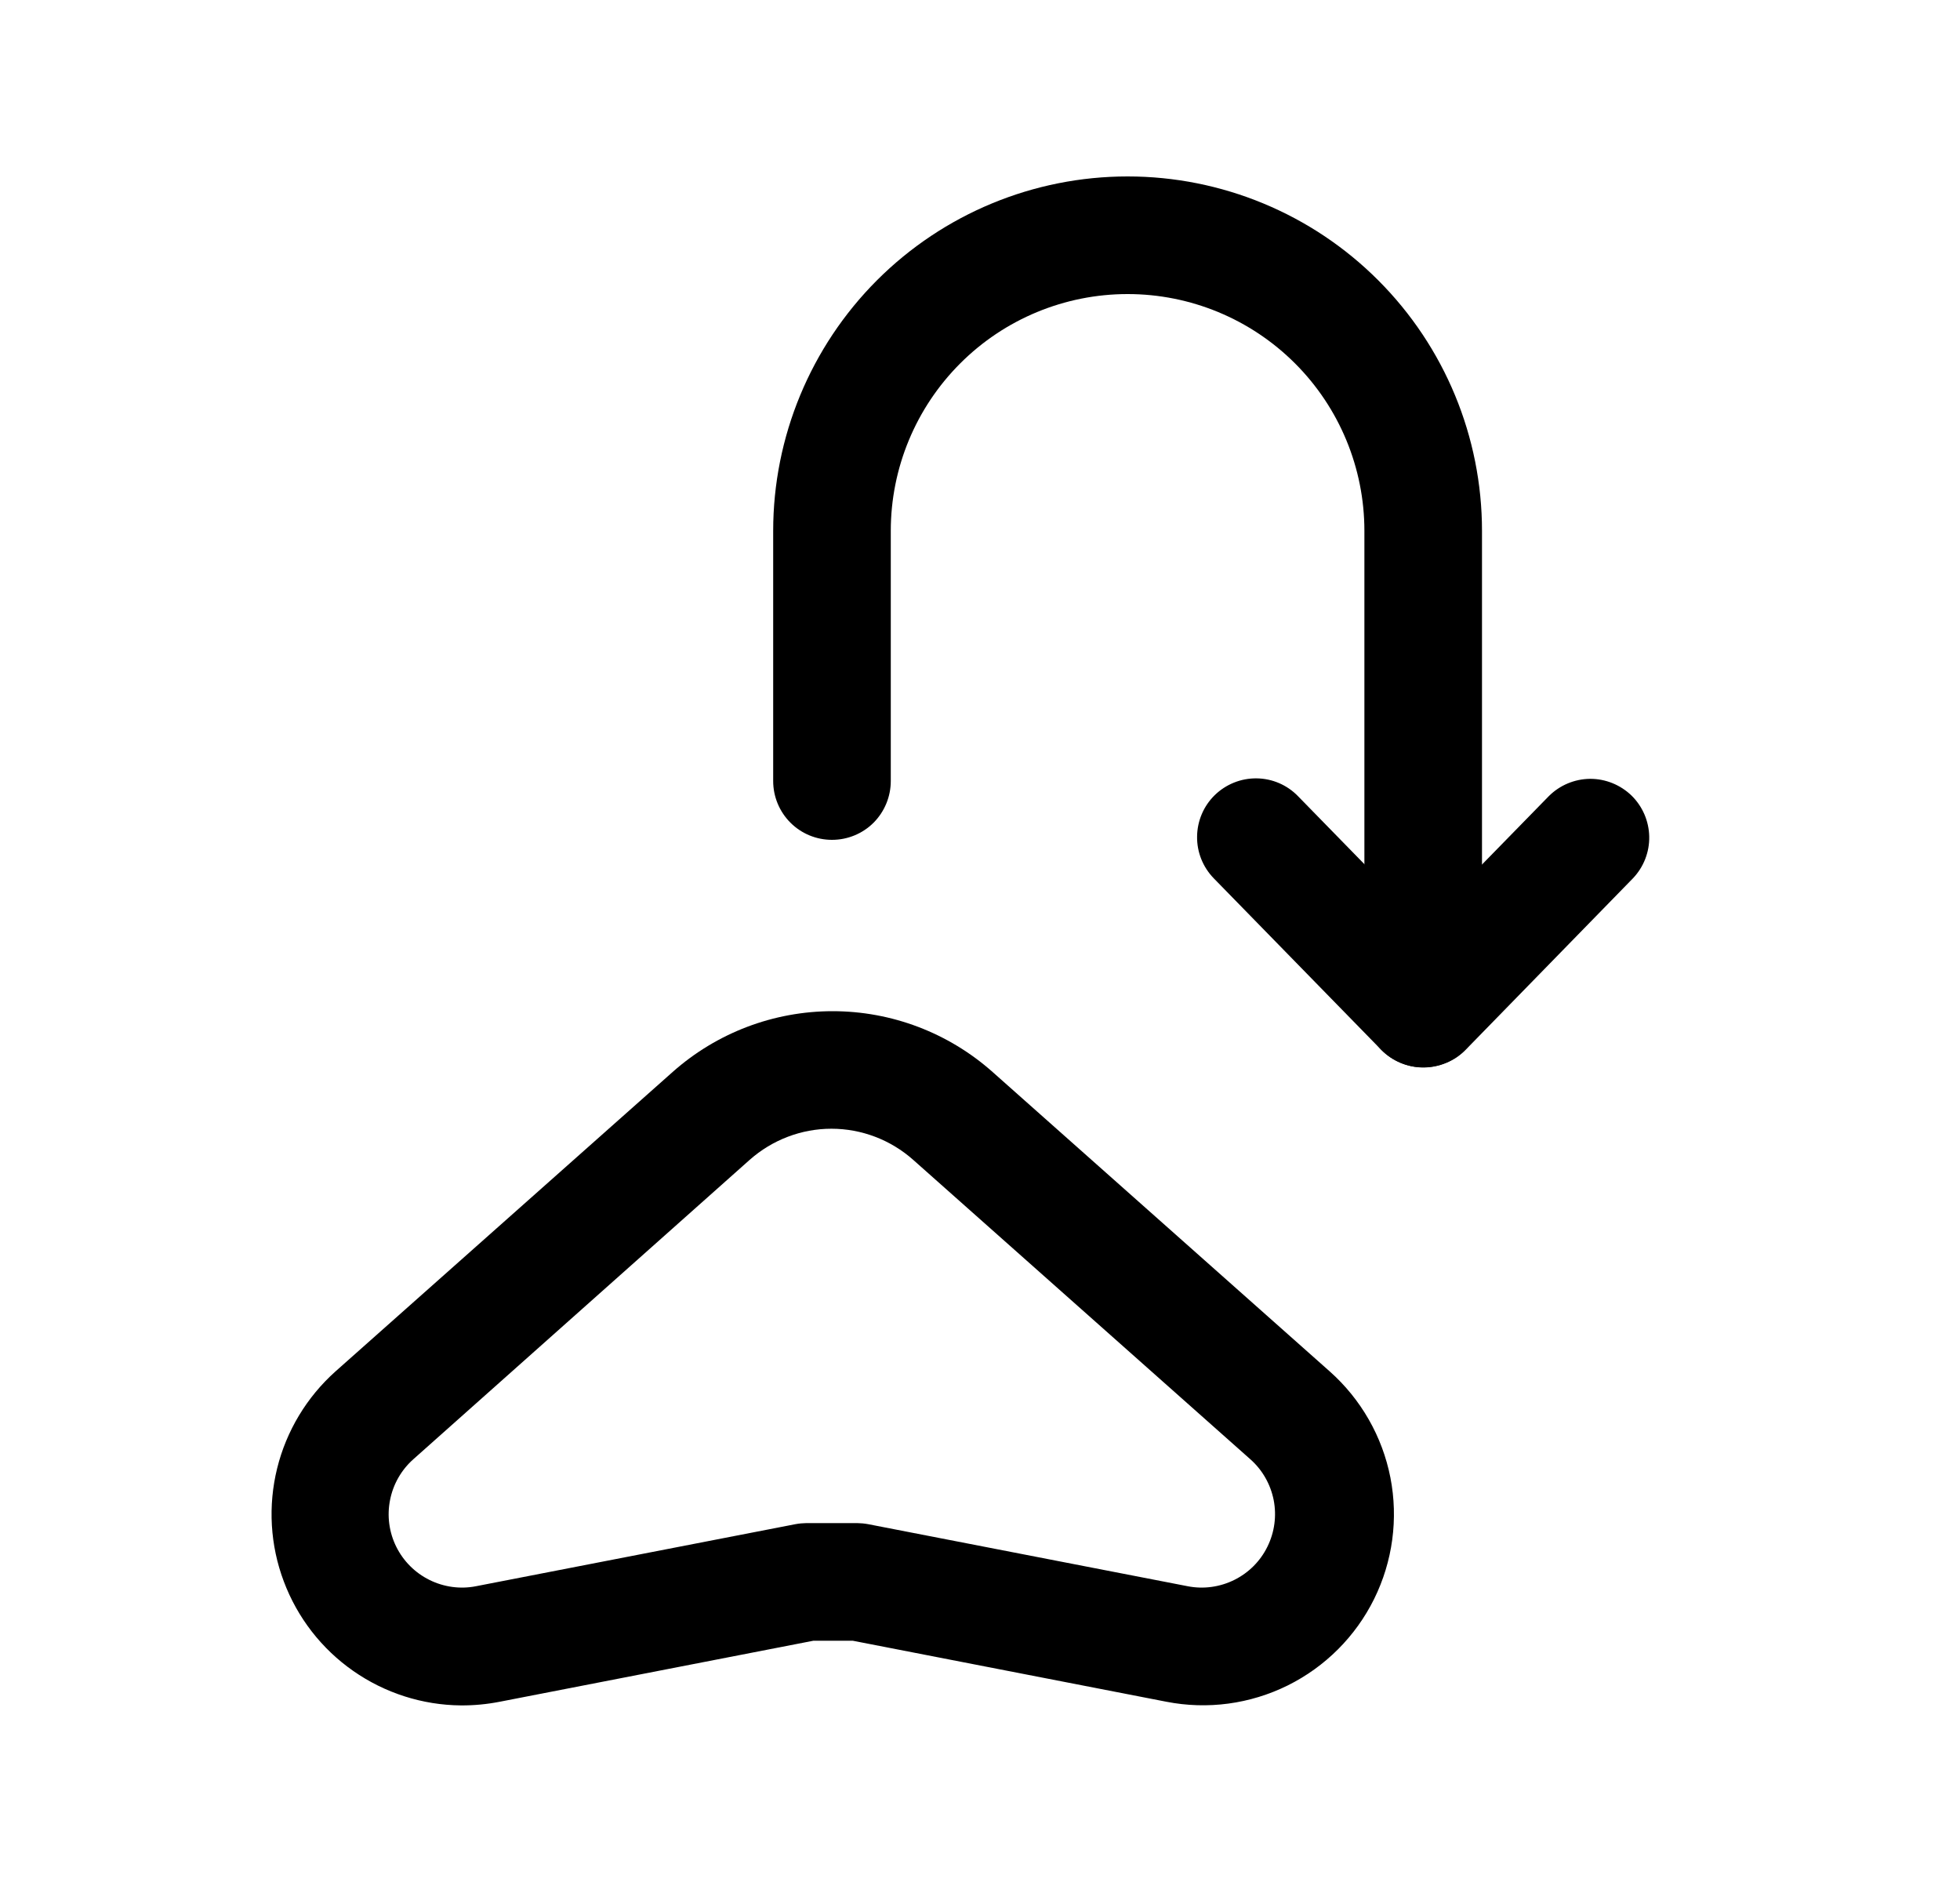 <svg width="25" height="24" viewBox="0 0 25 24" fill="none" xmlns="http://www.w3.org/2000/svg">
<path d="M5.88 21.748C5.388 21.744 4.908 21.59 4.505 21.308C4.101 21.026 3.793 20.628 3.62 20.167C3.446 19.706 3.417 19.203 3.535 18.725C3.653 18.247 3.913 17.816 4.28 17.488L8.58 13.67C9.142 13.171 9.868 12.895 10.62 12.895C11.373 12.895 12.098 13.171 12.66 13.67L16.96 17.488C17.36 17.843 17.632 18.319 17.735 18.844C17.837 19.368 17.764 19.912 17.527 20.391C17.29 20.87 16.902 21.257 16.424 21.494C15.944 21.731 15.401 21.804 14.876 21.701L10.876 20.923H10.376L6.376 21.701C6.213 21.733 6.047 21.749 5.88 21.748ZM5.272 18.609C5.119 18.745 5.014 18.928 4.975 19.13C4.935 19.331 4.963 19.54 5.054 19.724C5.145 19.908 5.294 20.057 5.478 20.148C5.662 20.239 5.871 20.268 6.072 20.228L10.145 19.437C10.193 19.428 10.24 19.424 10.288 19.423H10.931C10.979 19.424 11.027 19.428 11.074 19.437L15.148 20.228C15.35 20.268 15.559 20.239 15.743 20.148C15.927 20.057 16.076 19.908 16.166 19.724C16.257 19.54 16.285 19.331 16.246 19.13C16.206 18.928 16.102 18.745 15.948 18.609L11.648 14.791C11.361 14.536 10.99 14.394 10.605 14.394C10.221 14.394 9.85 14.536 9.562 14.791L5.272 18.609Z" fill="black"/>
<path d="M18.154 13.613C18.055 13.613 17.956 13.593 17.864 13.554C17.772 13.515 17.688 13.459 17.618 13.388L15.482 11.201C15.343 11.058 15.266 10.867 15.269 10.668C15.271 10.469 15.352 10.279 15.494 10.14C15.637 10.001 15.828 9.924 16.027 9.926C16.226 9.928 16.416 10.009 16.555 10.152L18.155 11.79L19.755 10.153C19.895 10.013 20.084 9.934 20.281 9.932C20.478 9.931 20.668 10.008 20.81 10.145C20.951 10.283 21.032 10.471 21.036 10.668C21.04 10.866 20.965 11.057 20.829 11.2L18.695 13.387C18.625 13.459 18.541 13.516 18.448 13.554C18.355 13.593 18.255 13.613 18.154 13.613Z" fill="black"/>
<path d="M18.153 13.611C17.954 13.611 17.764 13.533 17.623 13.392C17.482 13.251 17.403 13.06 17.403 12.861V6.77C17.403 5.969 17.085 5.201 16.519 4.635C15.952 4.068 15.184 3.75 14.383 3.75C13.582 3.75 12.813 4.068 12.247 4.635C11.681 5.201 11.362 5.969 11.362 6.77V9.96C11.362 10.159 11.283 10.35 11.143 10.491C11.002 10.632 10.811 10.71 10.612 10.71C10.413 10.71 10.223 10.632 10.082 10.491C9.941 10.35 9.862 10.159 9.862 9.96V6.77C9.862 5.572 10.339 4.422 11.186 3.574C12.034 2.726 13.184 2.25 14.383 2.25C15.582 2.25 16.732 2.726 17.579 3.574C18.427 4.422 18.903 5.572 18.903 6.77V12.861C18.903 13.06 18.824 13.251 18.684 13.392C18.543 13.533 18.352 13.611 18.153 13.611Z" fill="black"/>
</svg>